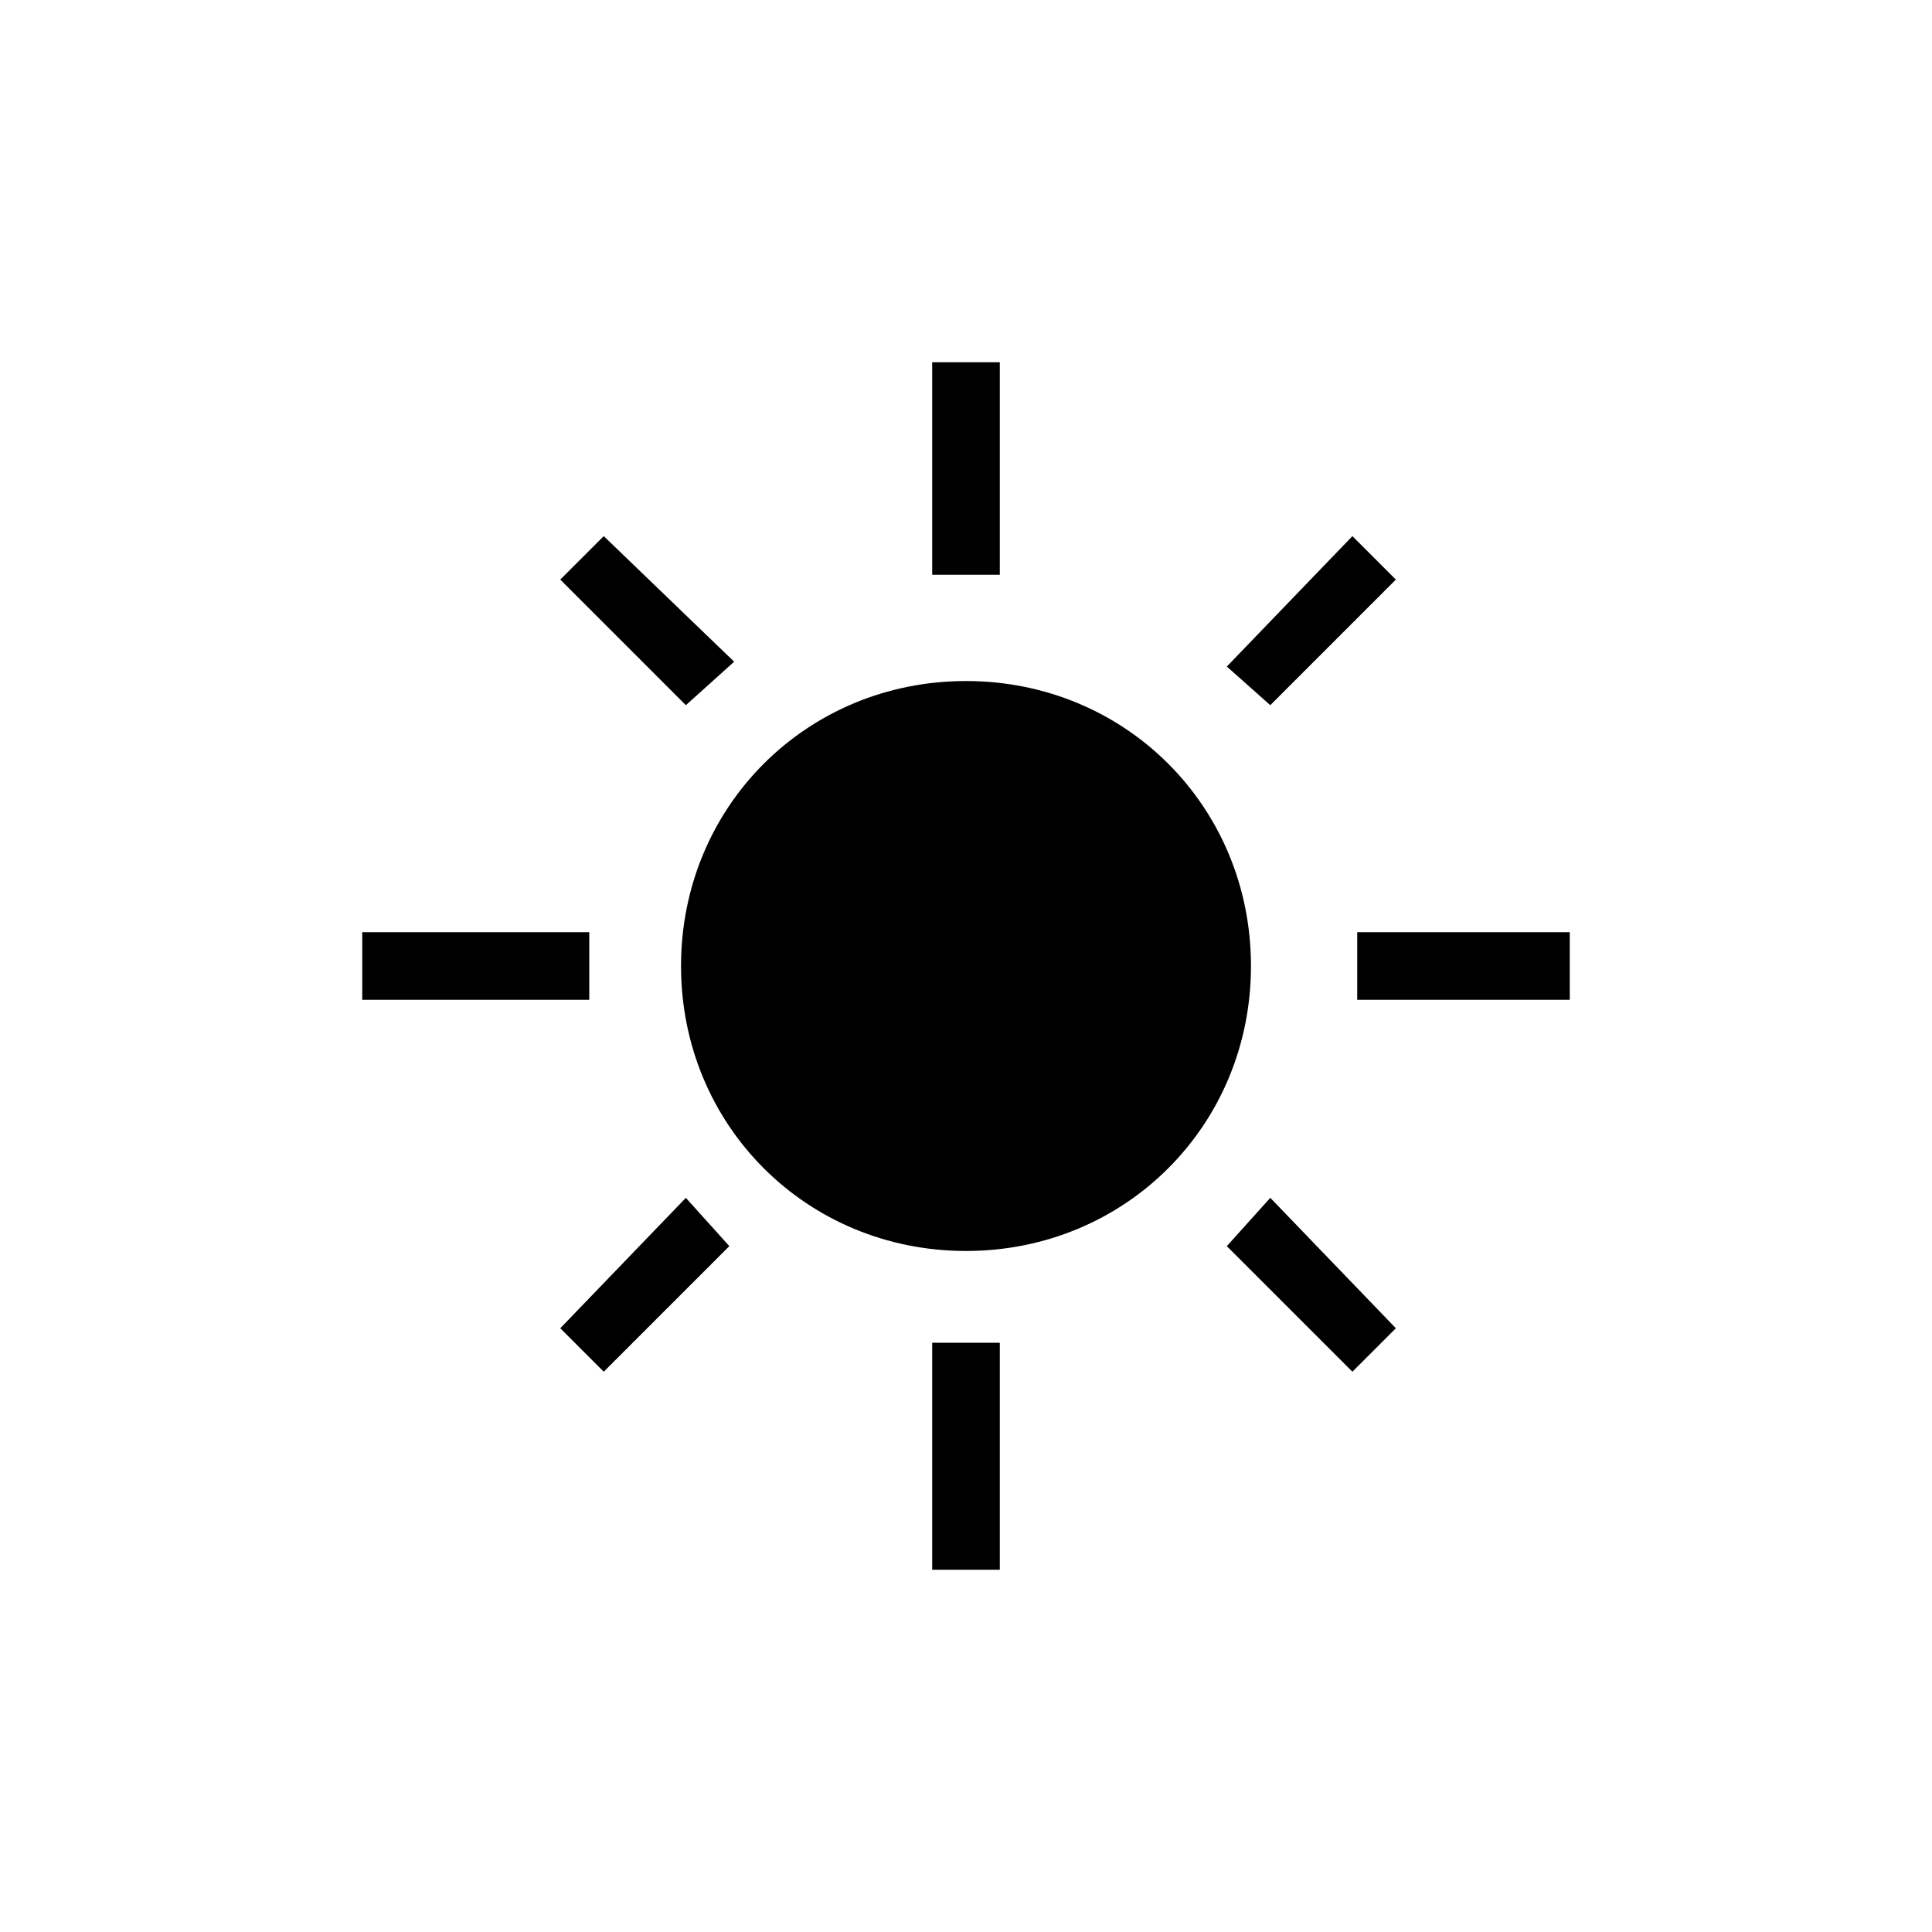 <?xml version="1.0"?><svg xmlns="http://www.w3.org/2000/svg" width="40" height="40" viewBox="0 0 40 40"><path  d="m19.3 11.9v-4.4h1.4v4.4h-1.4z m0 20.6v-4.7h1.4v4.7h-1.4z m8.8-11.8v-1.4h4.4v1.4h-4.4z m-20.6 0v-1.4h4.7v1.4h-4.7z m18.8 4.1l2.6 2.7-0.9 0.9-2.6-2.6z m-13.8-13.7l2.7 2.6-1 0.9-2.6-2.6z m12.9 2.7l2.6-2.7 0.9 0.9-2.6 2.6z m-13.8 13.7l2.6-2.7 0.9 1-2.6 2.6z m8.4-1.6c-3.3 0-5.9-2.6-5.9-5.9s2.6-5.9 5.9-5.9 5.9 2.6 5.9 5.9-2.6 5.9-5.9 5.9z"></path></svg>